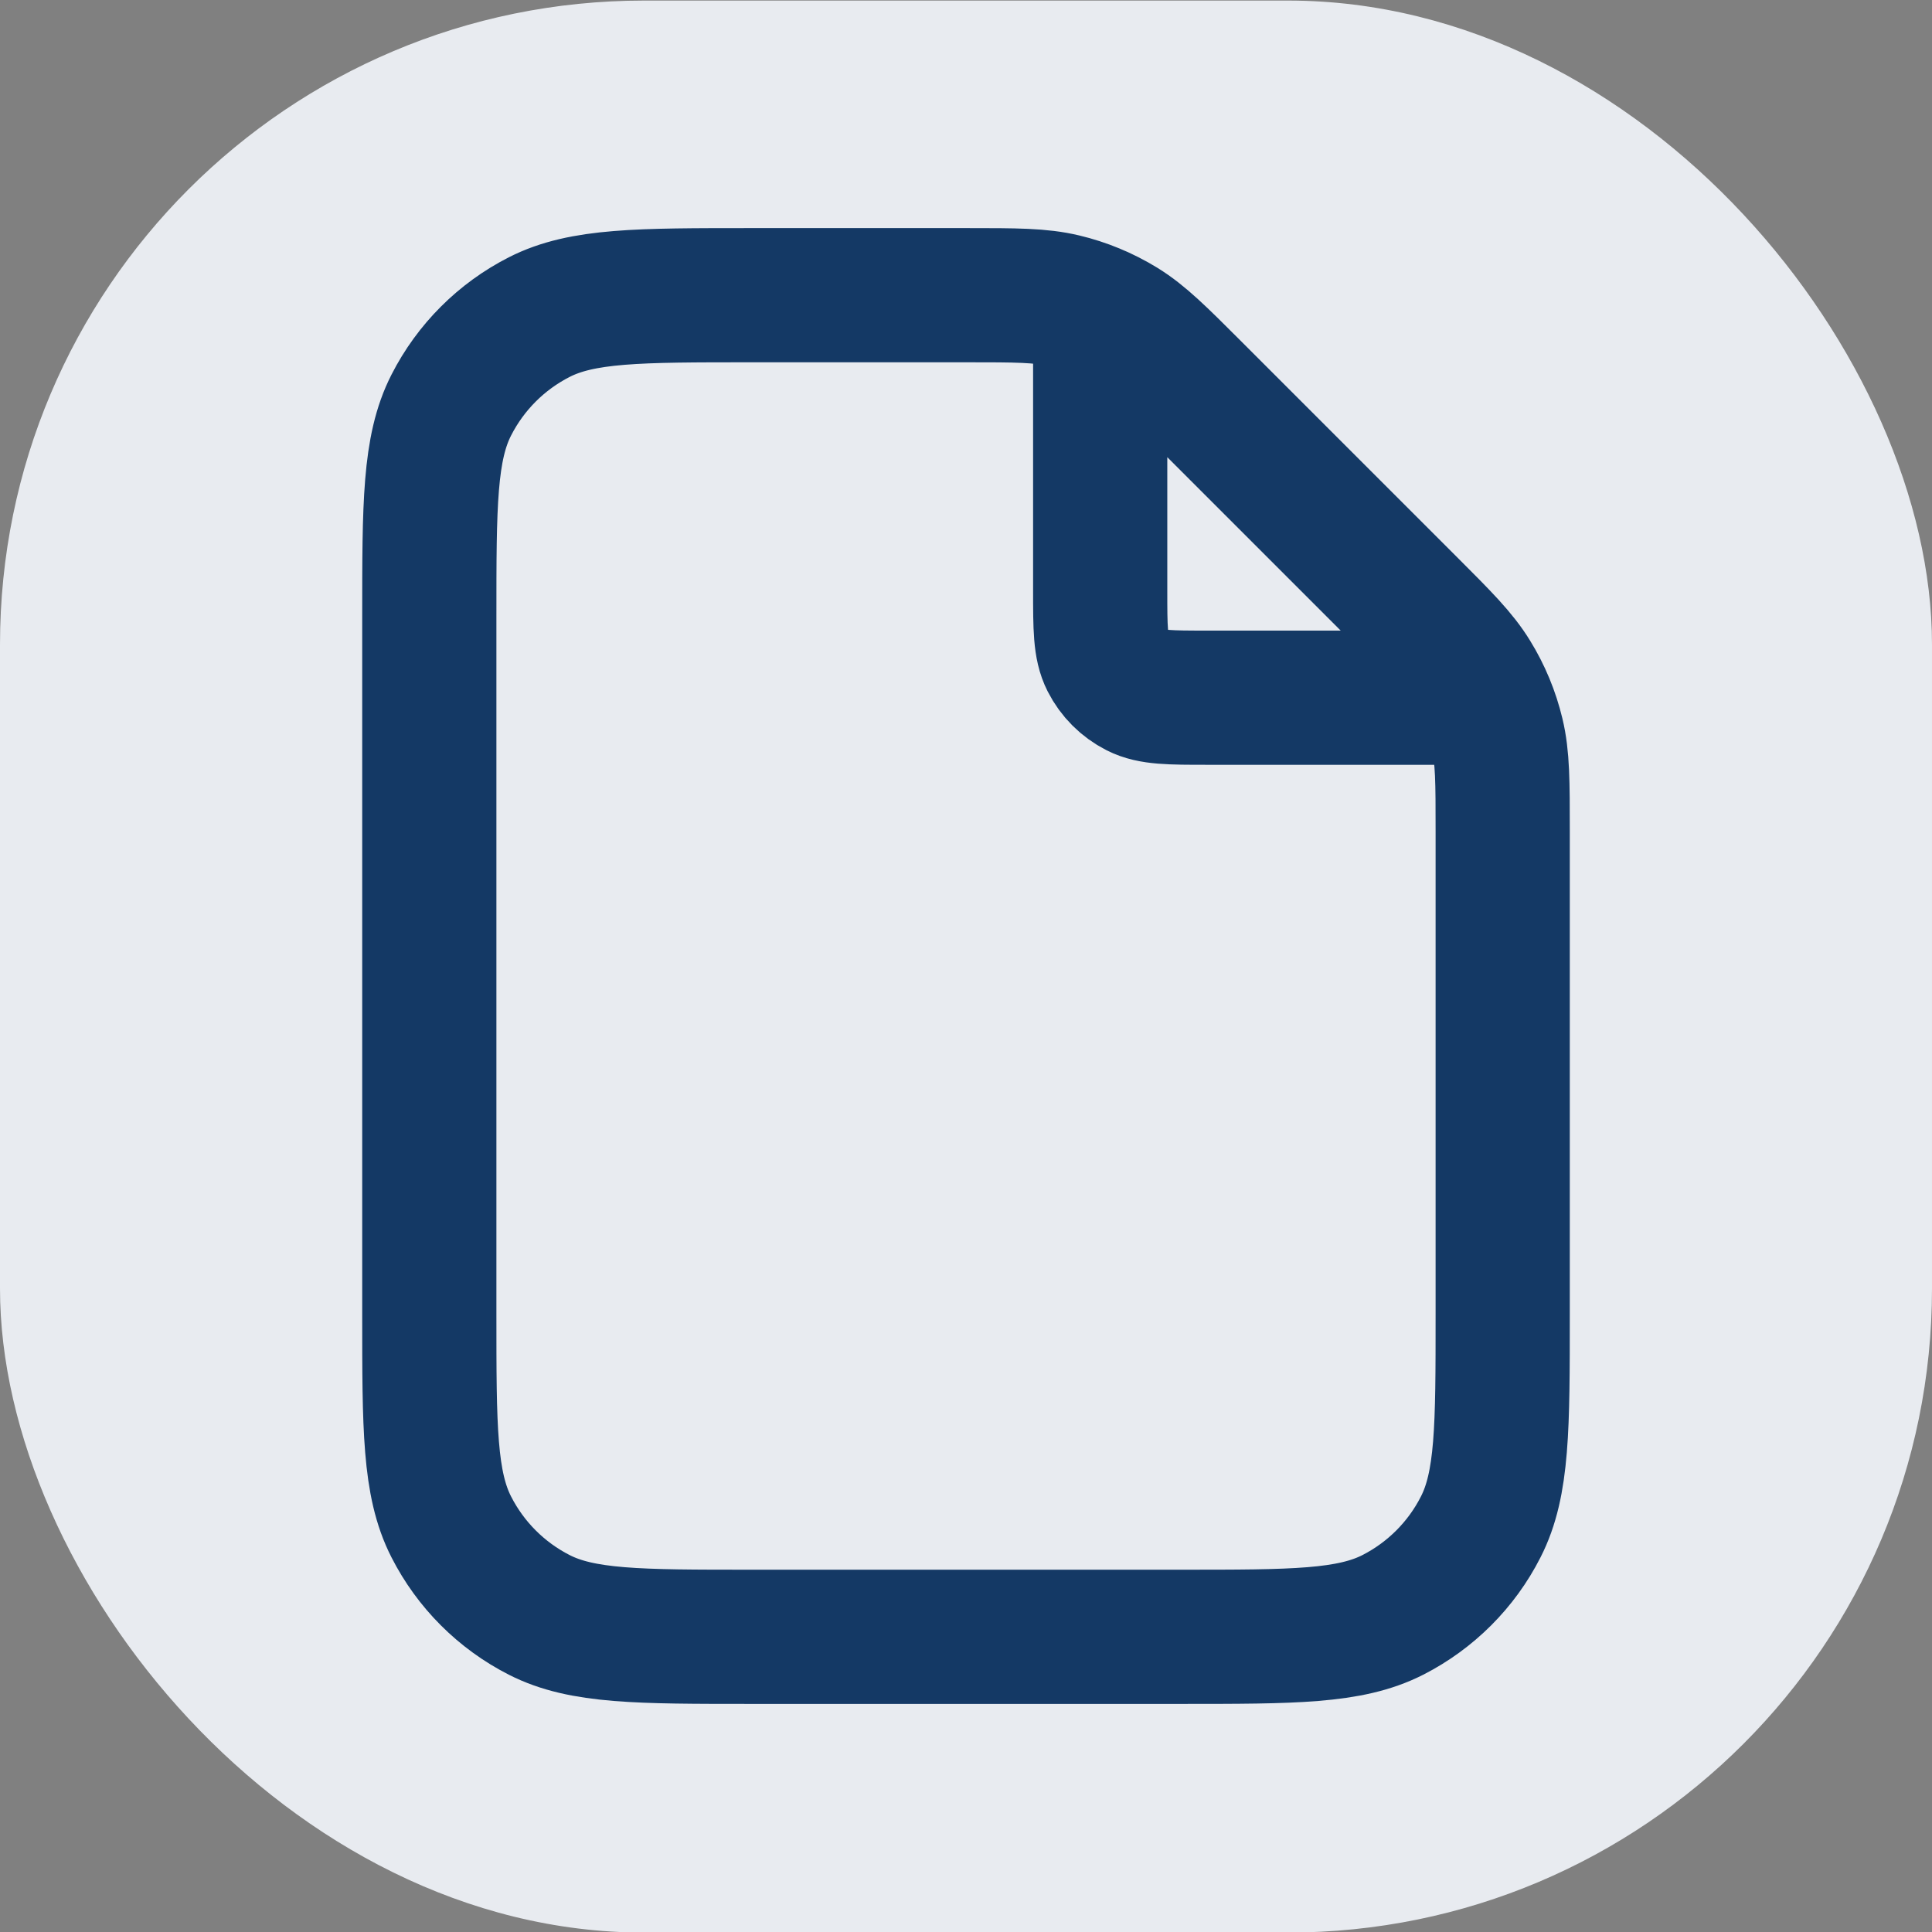 <svg width="24" height="24" viewBox="0 0 24 24" fill="none" xmlns="http://www.w3.org/2000/svg">
<rect x="0" y="0" width="24" height="24" fill="#808080" stroke="none"/>
<rect y="0.007" width="24" height="24" rx="8" fill="#E8EBF0"/>
<path d="M13.667 3.891V7.333C13.667 7.8 13.667 8.033 13.758 8.212C13.838 8.369 13.965 8.496 14.122 8.576C14.3 8.667 14.534 8.667 15 8.667H18.442M18.667 10.324V16.333C18.667 17.733 18.667 18.434 18.394 18.968C18.155 19.439 17.772 19.821 17.302 20.061C16.767 20.333 16.067 20.333 14.667 20.333H9.334C7.933 20.333 7.233 20.333 6.699 20.061C6.228 19.821 5.846 19.439 5.606 18.968C5.333 18.434 5.333 17.733 5.333 16.333V7.667C5.333 6.267 5.333 5.567 5.606 5.032C5.846 4.561 6.228 4.179 6.699 3.939C7.233 3.667 7.933 3.667 9.334 3.667H12.01C12.621 3.667 12.927 3.667 13.215 3.736C13.47 3.797 13.714 3.898 13.938 4.035C14.19 4.19 14.406 4.406 14.838 4.838L17.495 7.495C17.928 7.928 18.144 8.144 18.298 8.396C18.436 8.62 18.537 8.864 18.598 9.119C18.667 9.406 18.667 9.712 18.667 10.324Z" stroke="#143965" stroke-width="1.667" stroke-linecap="round" stroke-linejoin="round"/>
</svg>
